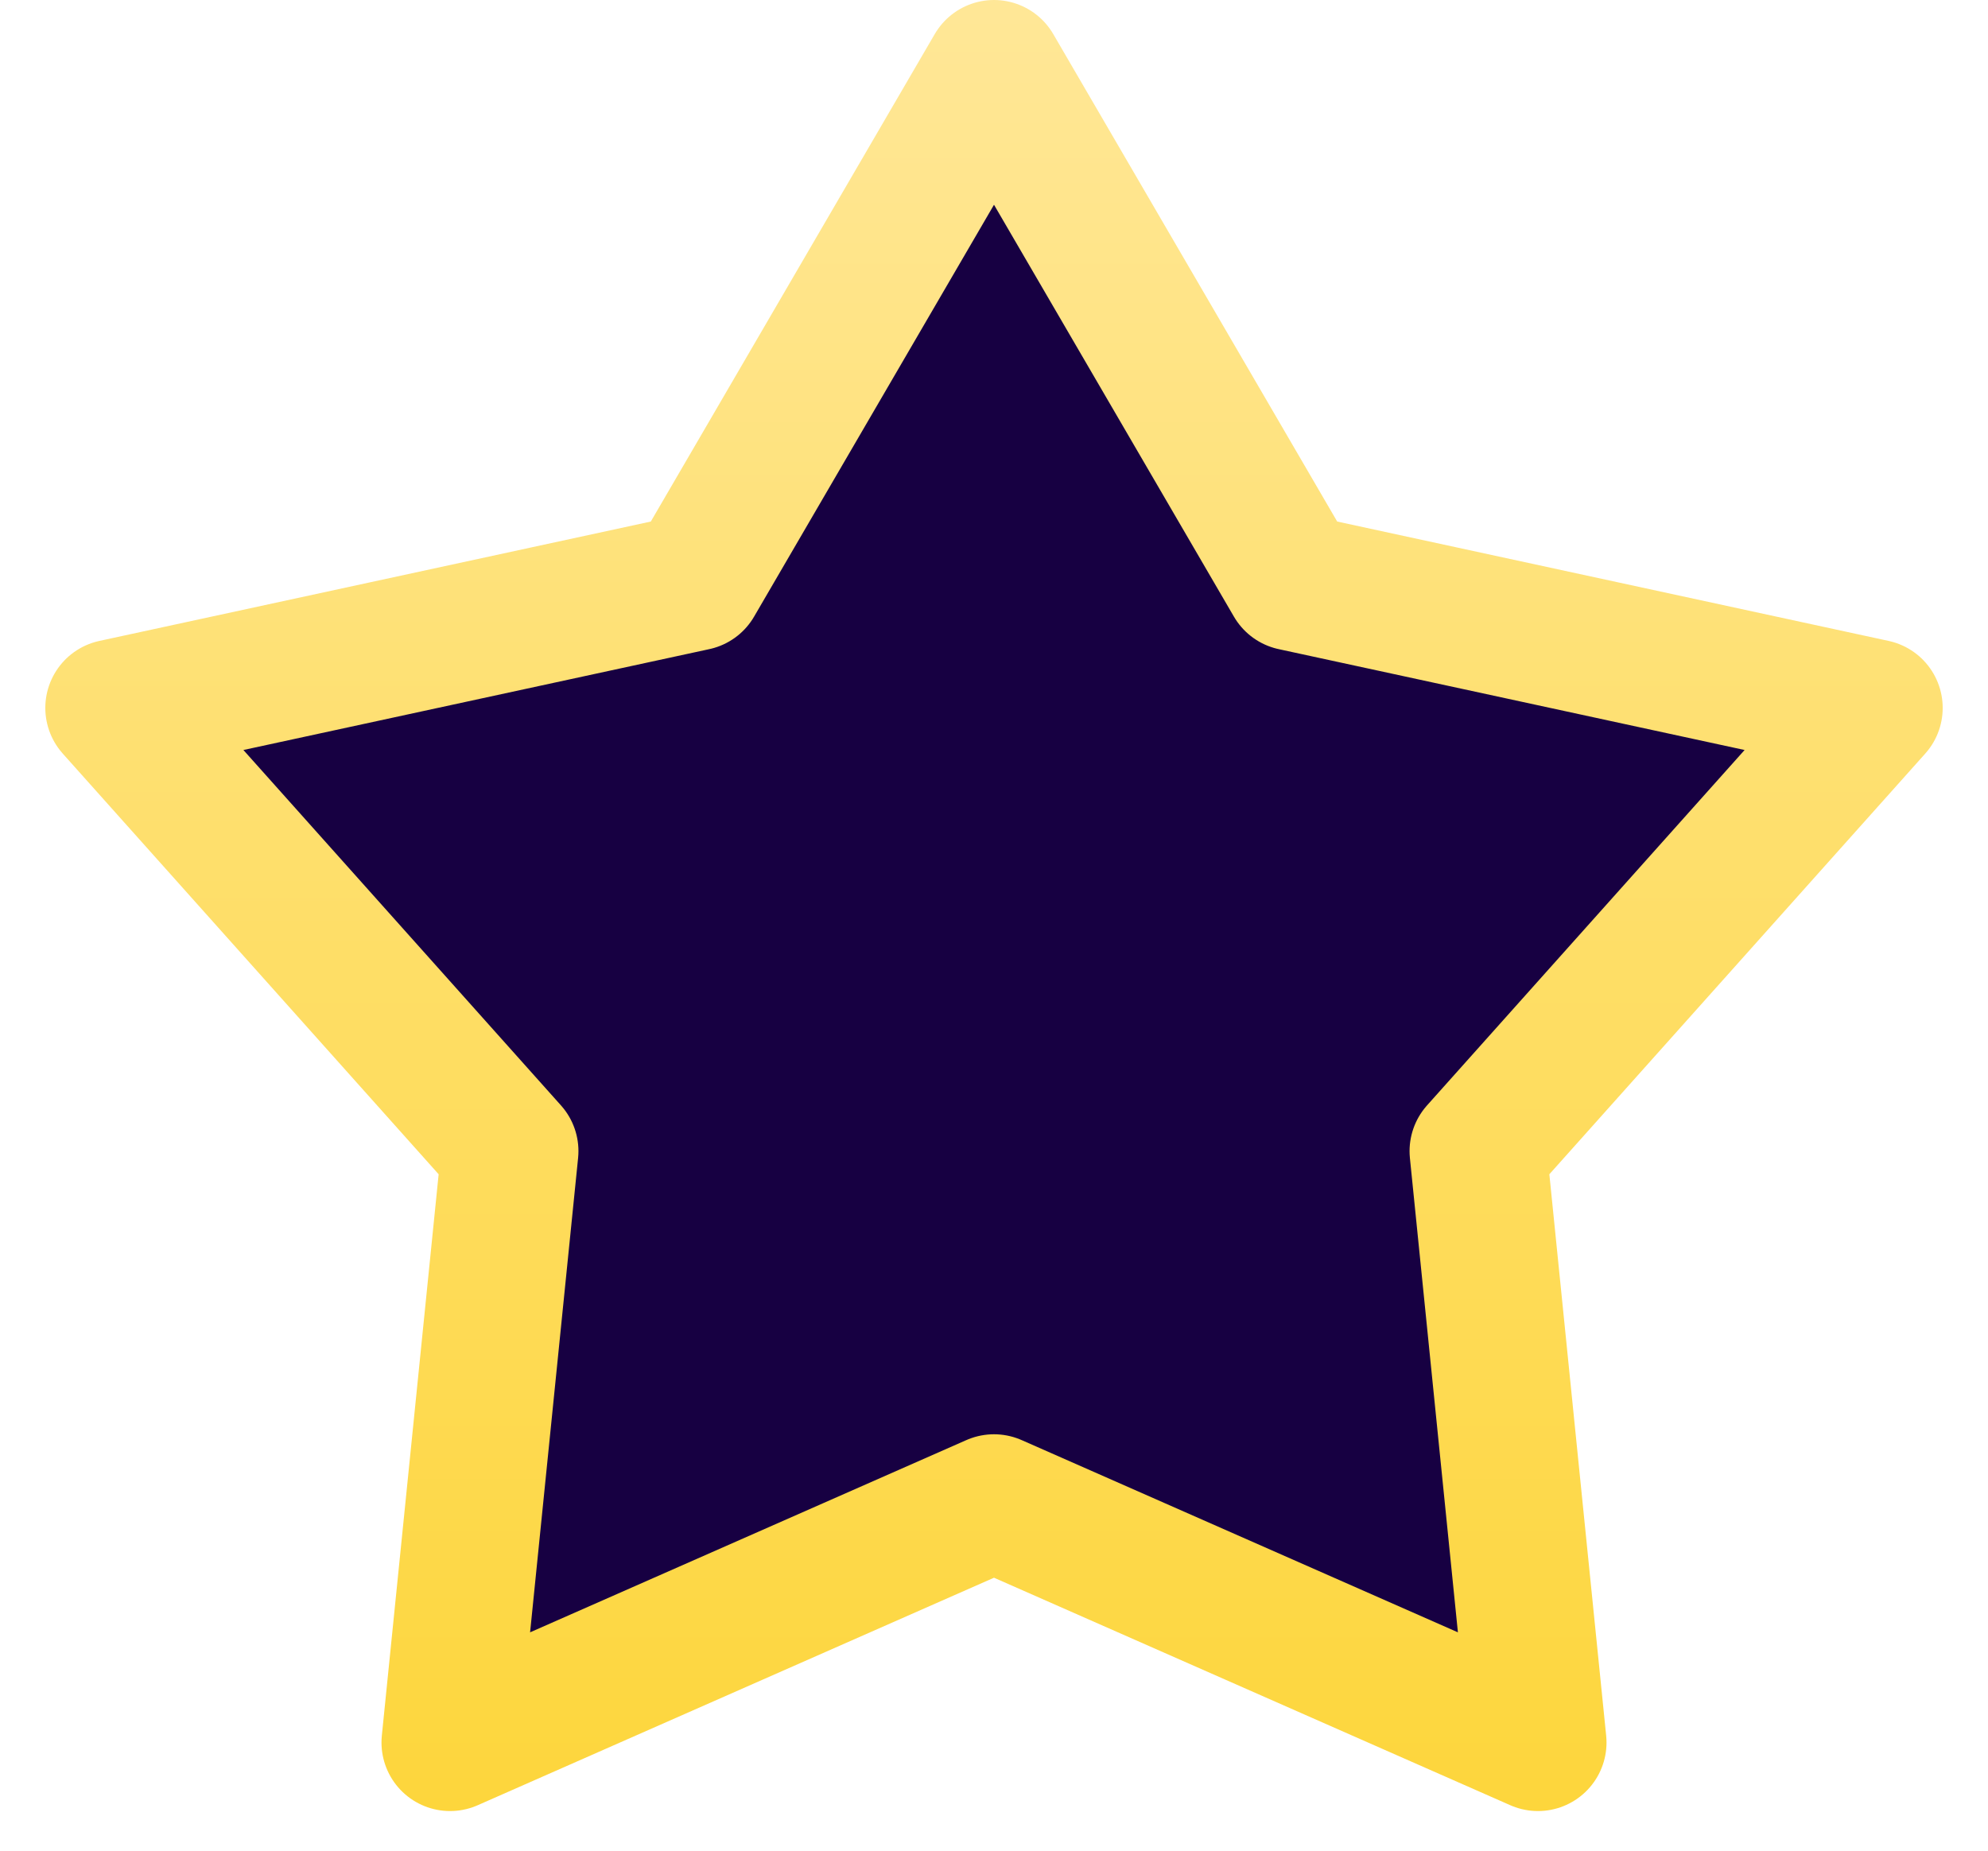<svg width="29" height="27" viewBox="0 0 29 27" fill="none" xmlns="http://www.w3.org/2000/svg">
<path d="M14.5 1L18.864 8.493L27.339 10.328L21.562 16.794L22.435 25.422L14.5 21.925L6.565 25.422L7.438 16.794L1.661 10.328L10.136 8.493L14.5 1Z" fill="#170042" stroke="url(#paint0_linear_9_678)" stroke-width="2" stroke-linejoin="round"/>
<defs>
<linearGradient id="paint0_linear_9_678" x1="13.219" y1="-1.541" x2="13.219" y2="29.271" gradientUnits="userSpaceOnUse">
<stop stop-color="#FFE89C"/>
<stop offset="1" stop-color="#FDD432"/>
</linearGradient>
</defs>
</svg>
